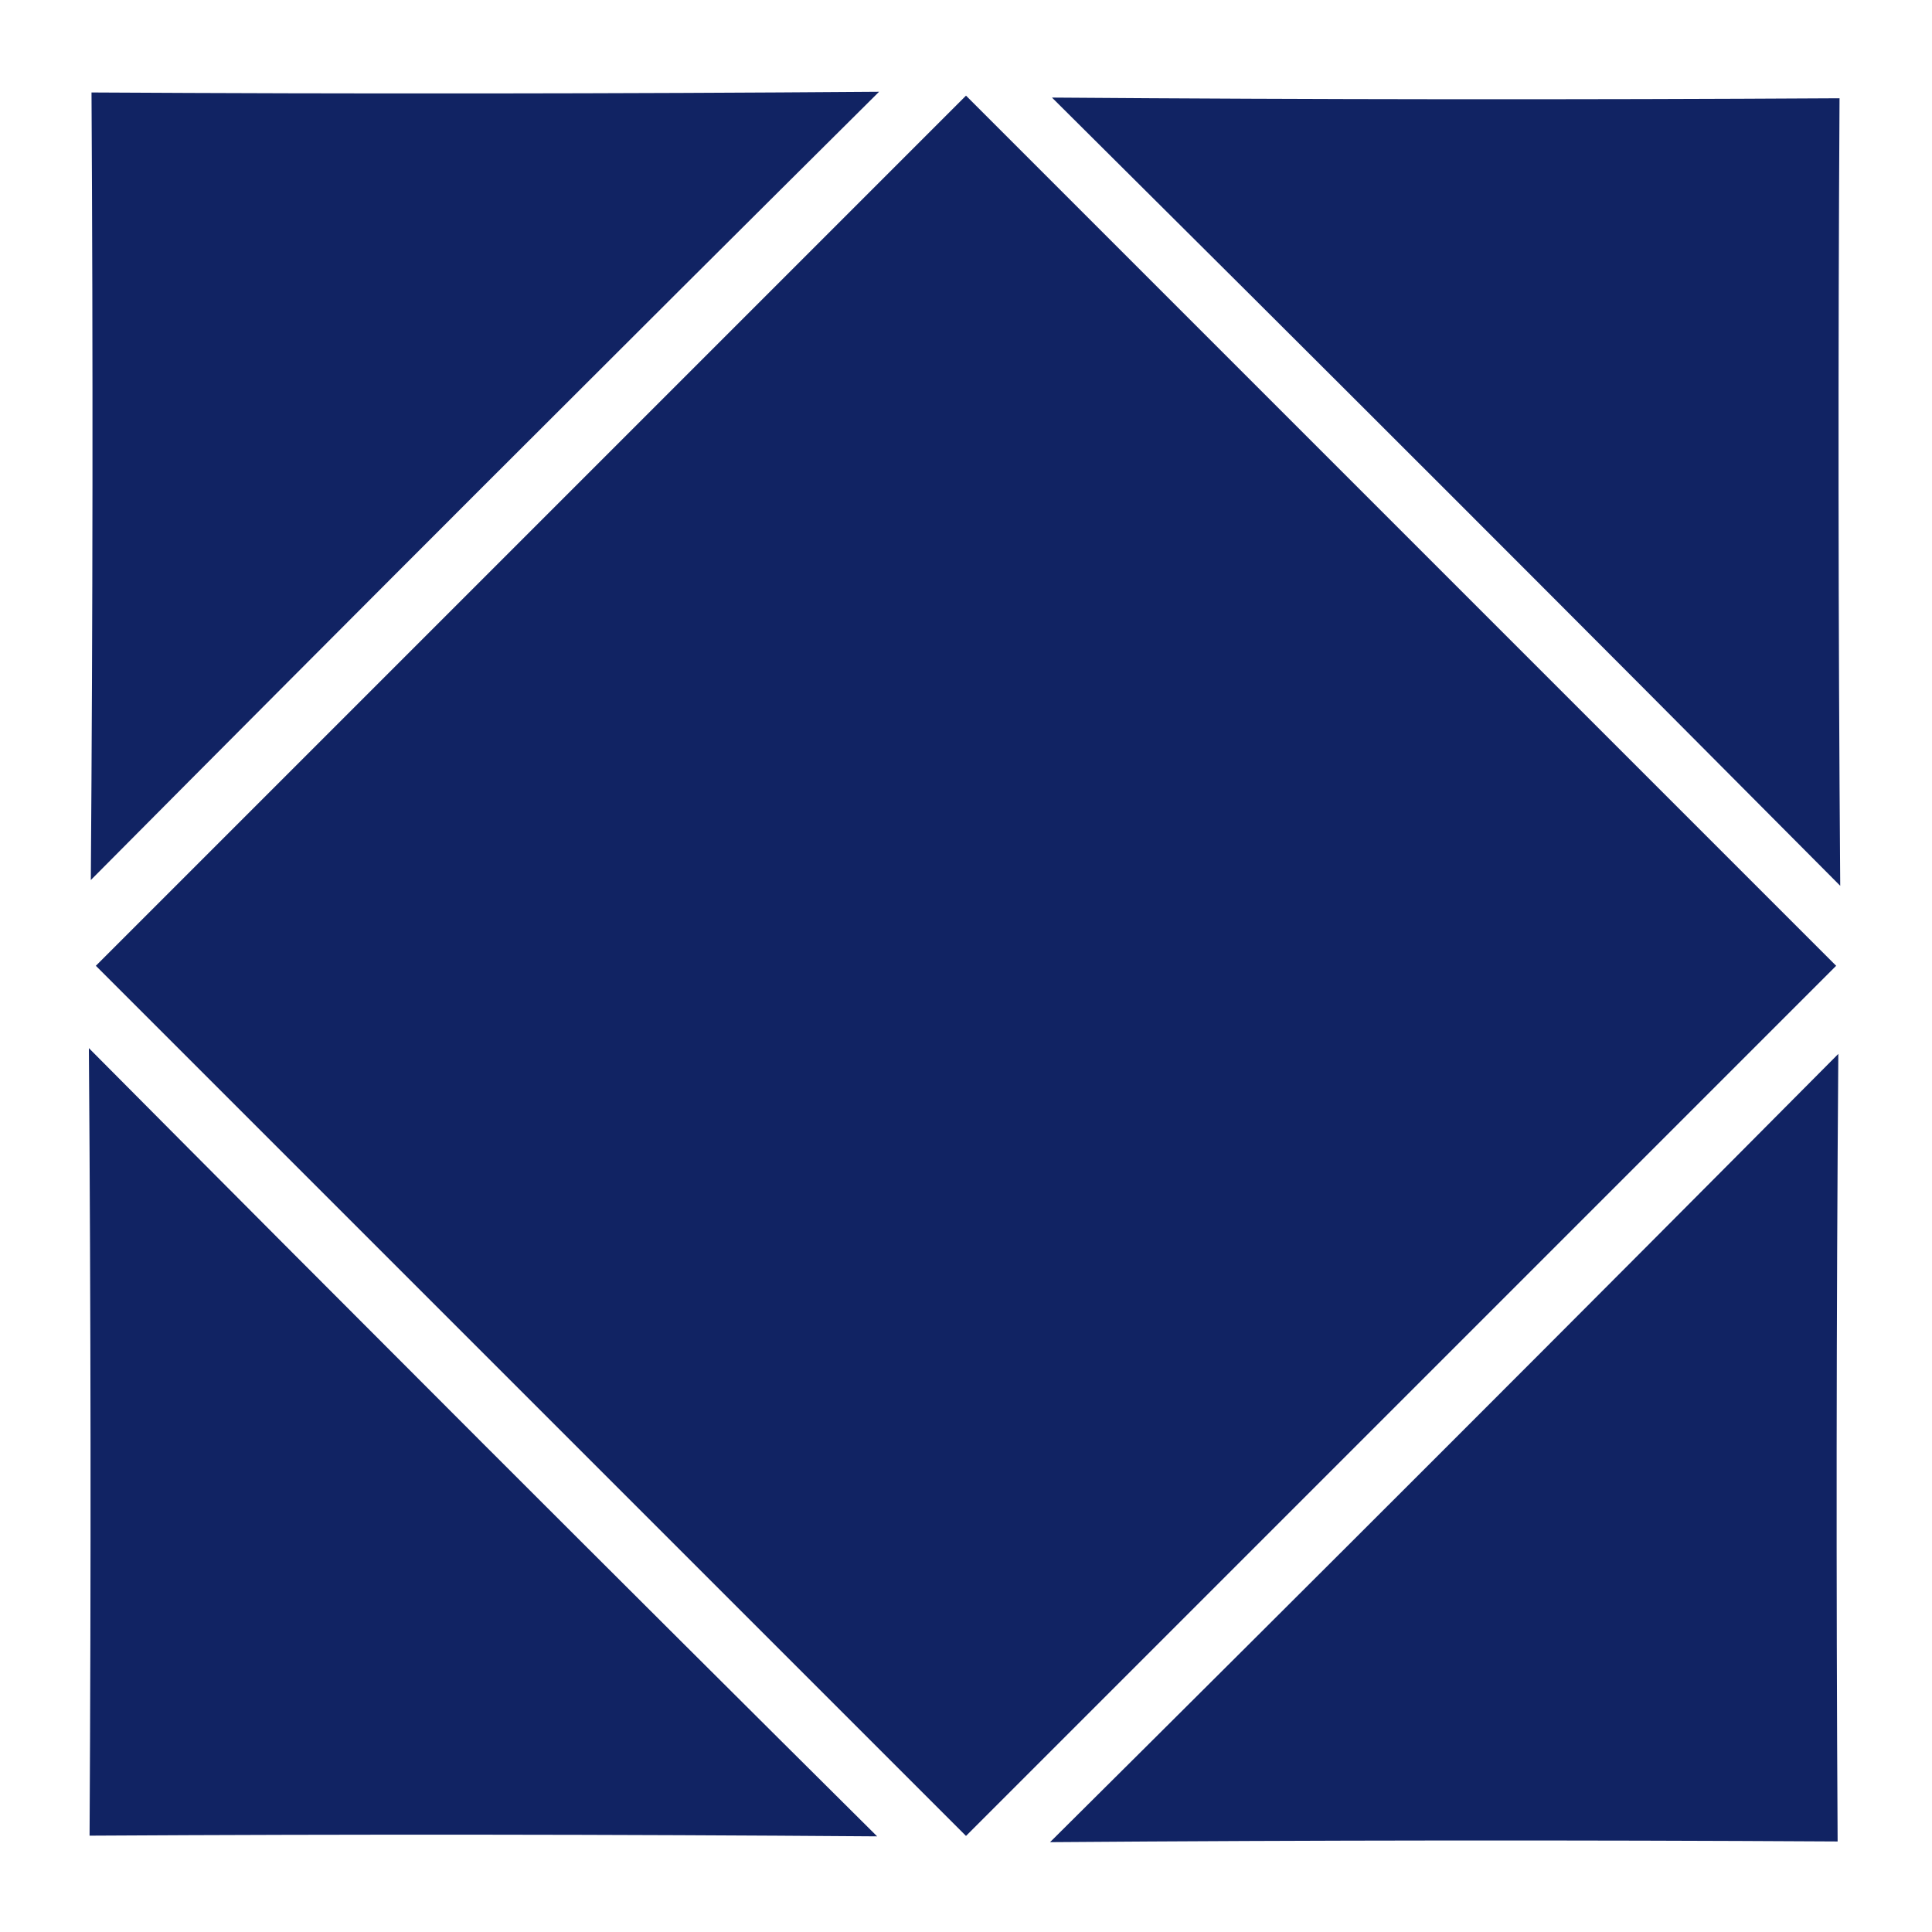 <svg xmlns="http://www.w3.org/2000/svg" width="2000" height="2000" viewBox="0 0 2000 2000">
<defs>
    <style>
      .cls-1 {
        fill: #112363;
        fill-rule: evenodd;
      }
    </style>
  </defs>
  <path class="cls-1" d="M1000,99l900.78,900.777L1000,1900.55,99.223,999.777Z"/>
  <path id="Polygon_1" data-name="Polygon 1" class="cls-1" d="M1087.01,1907q409.365-406.65,816.01-816.01-3.075,409.005-.72,815.29Q1496.01,1903.91,1087.01,1907Z"/>
  <path id="Polygon_1_copy" data-name="Polygon 1 copy" class="cls-1" d="M92,1085.01q406.647,409.35,816.008,815.98-409-3.09-815.289-.72Q95.082,1494,92,1085.01Z"/>
  <path id="Polygon_1_copy_3" data-name="Polygon 1 copy 3" class="cls-1" d="M910.008,95Q500.654,501.651,94.014,911.012q3.078-409,.719-815.289Q501.009,98.082,910.008,95Z"/>
  <path id="Polygon_1_copy_2" data-name="Polygon 1 copy 2" class="cls-1" d="M1905,916.991q-406.65-409.345-816-815.977,409.005,3.078,815.28.719Q1901.91,508,1905,916.991Z"/>
</svg>
